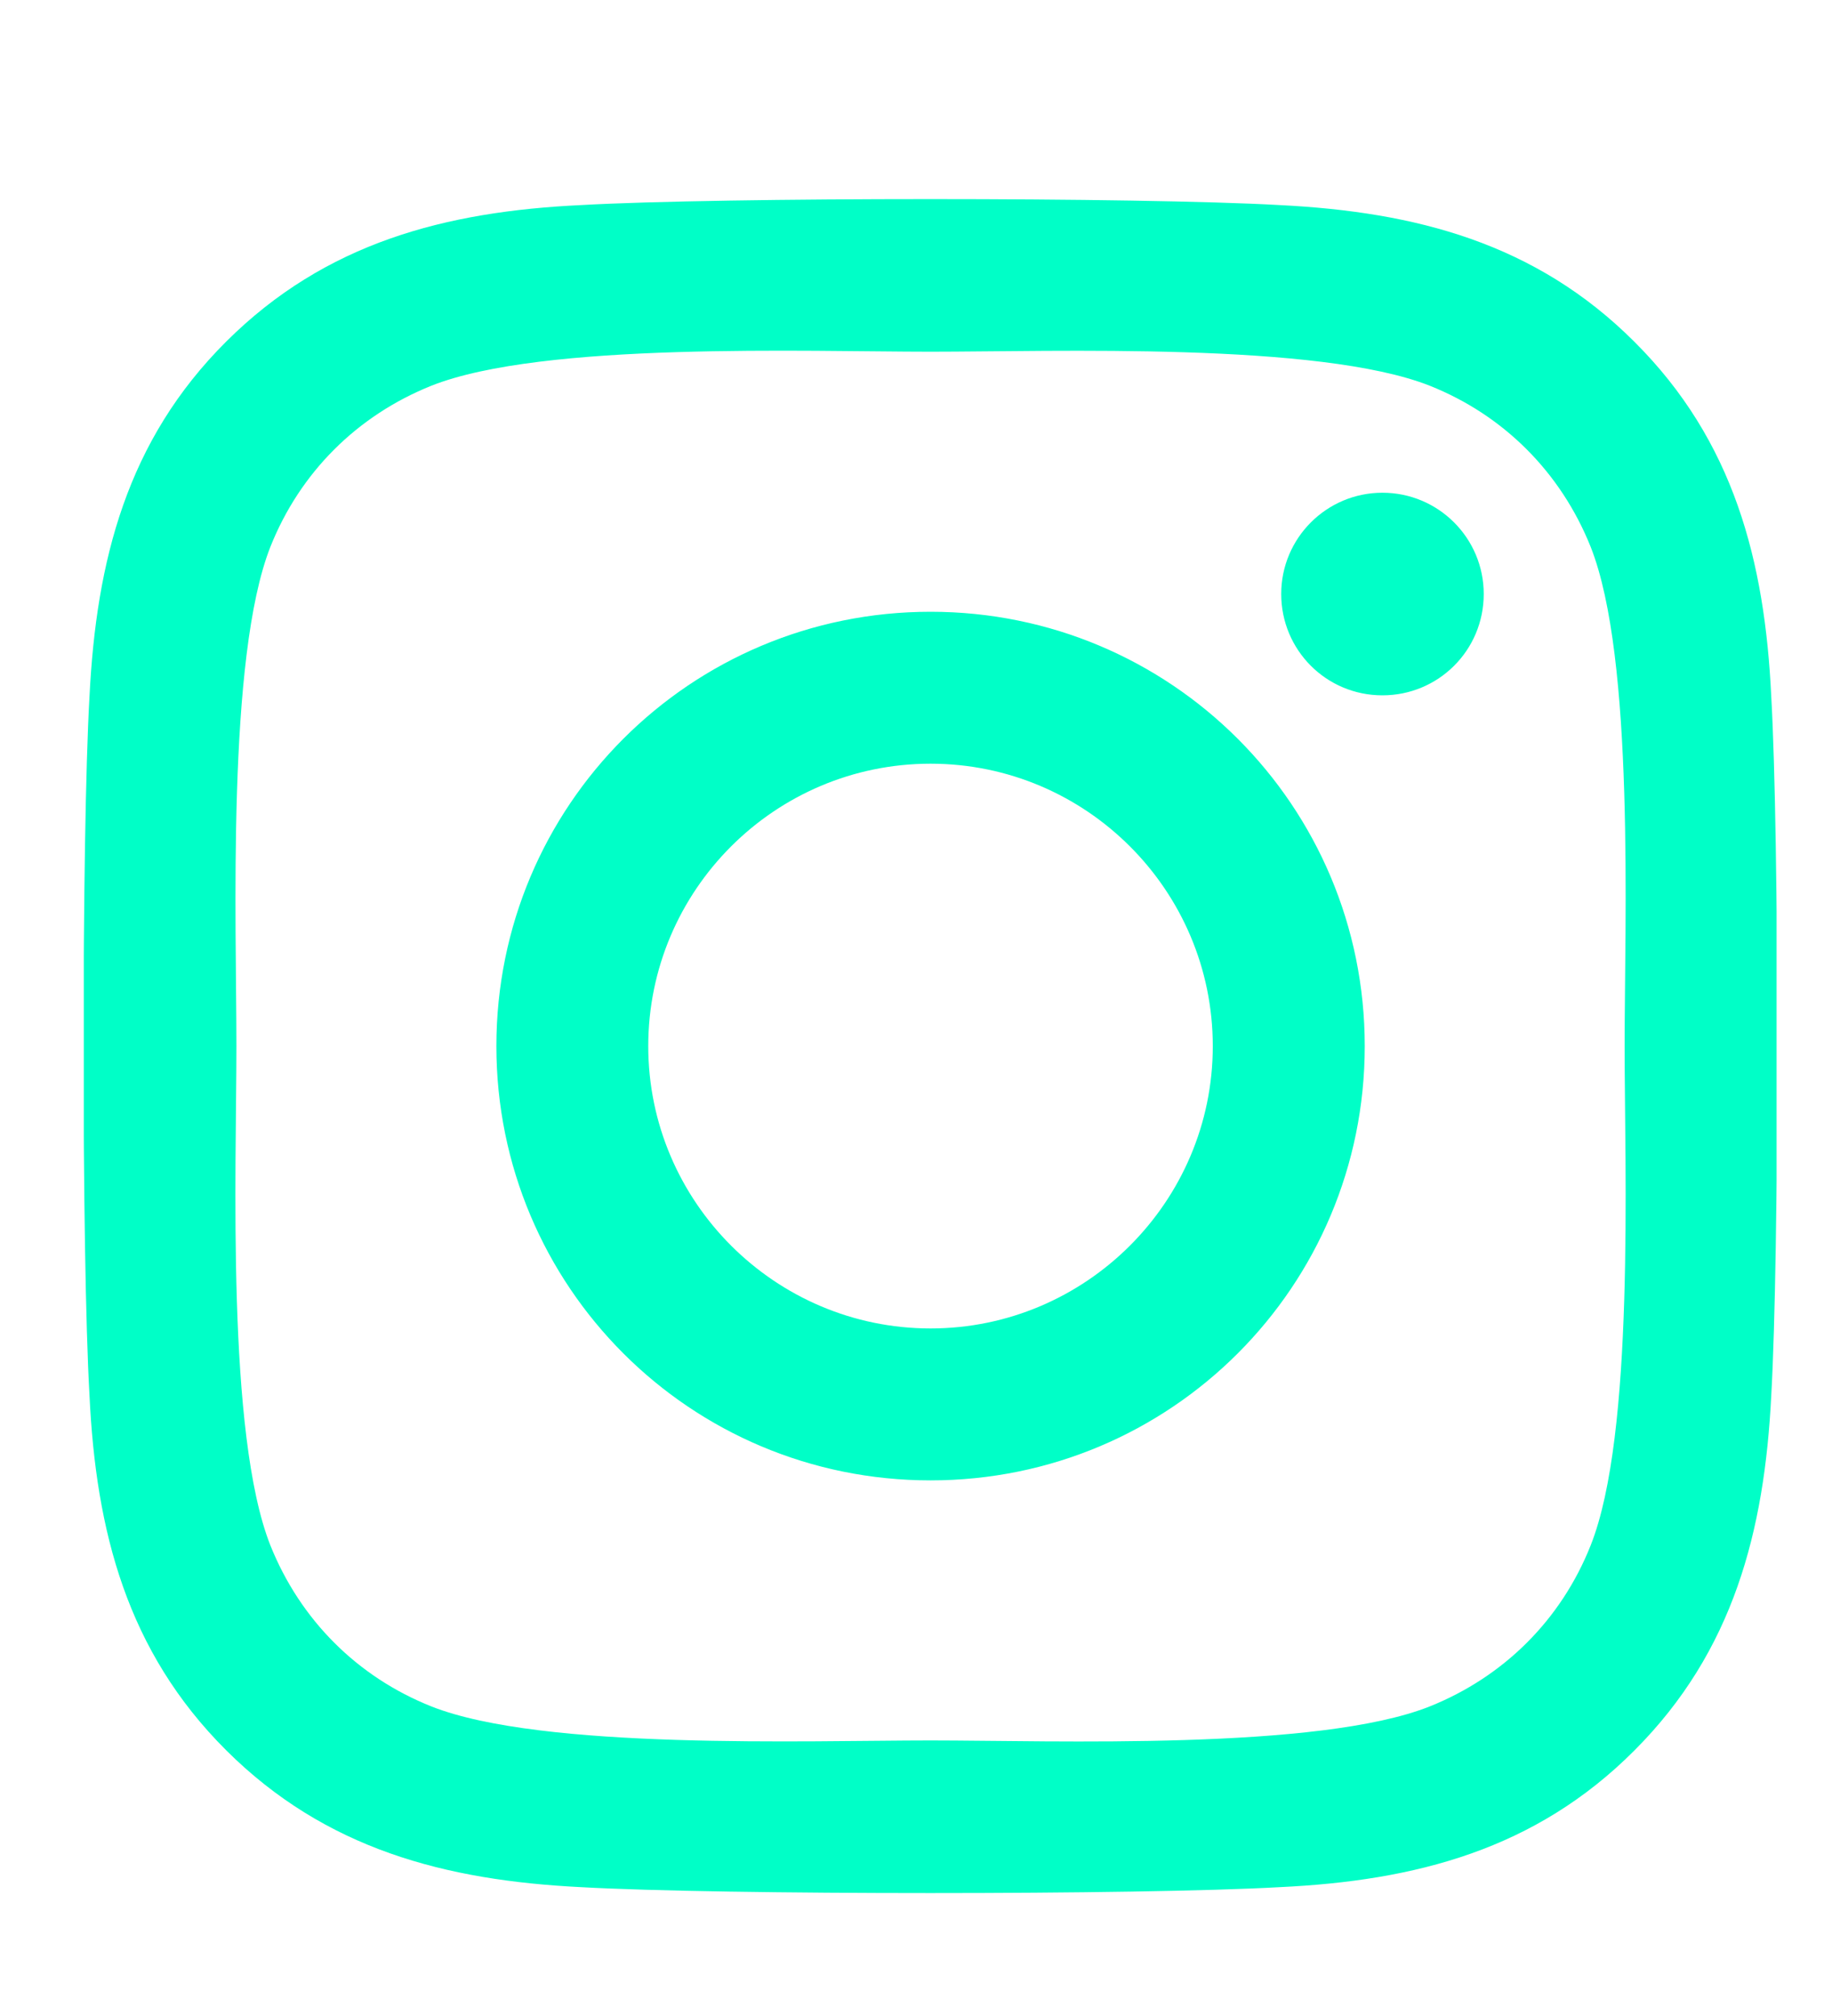 <svg width="20" height="22" viewBox="0 0 20 22" fill="none" xmlns="http://www.w3.org/2000/svg">
<g clip-path="url(#clip0_72_297)">
<path d="M10.159 6.676C7.535 6.676 5.419 8.792 5.419 11.416C5.419 14.039 7.535 16.155 10.159 16.155C12.782 16.155 14.899 14.039 14.899 11.416C14.899 8.792 12.782 6.676 10.159 6.676ZM10.159 14.497C8.463 14.497 7.077 13.115 7.077 11.416C7.077 9.716 8.459 8.334 10.159 8.334C11.858 8.334 13.24 9.716 13.24 11.416C13.24 13.115 11.854 14.497 10.159 14.497ZM16.198 6.482C16.198 7.097 15.703 7.588 15.092 7.588C14.478 7.588 13.987 7.093 13.987 6.482C13.987 5.872 14.482 5.377 15.092 5.377C15.703 5.377 16.198 5.872 16.198 6.482ZM19.337 7.604C19.267 6.123 18.929 4.812 17.844 3.731C16.763 2.65 15.451 2.312 13.97 2.238C12.444 2.151 7.869 2.151 6.343 2.238C4.866 2.308 3.555 2.646 2.47 3.727C1.385 4.807 1.051 6.119 0.977 7.6C0.89 9.126 0.89 13.701 0.977 15.227C1.047 16.708 1.385 18.02 2.47 19.101C3.555 20.181 4.862 20.52 6.343 20.594C7.869 20.68 12.444 20.68 13.97 20.594C15.451 20.524 16.763 20.186 17.844 19.101C18.924 18.02 19.263 16.708 19.337 15.227C19.424 13.701 19.424 9.13 19.337 7.604ZM17.365 16.865C17.044 17.673 16.421 18.296 15.608 18.622C14.391 19.105 11.504 18.993 10.159 18.993C8.814 18.993 5.922 19.101 4.71 18.622C3.901 18.3 3.278 17.677 2.952 16.865C2.47 15.648 2.581 12.761 2.581 11.416C2.581 10.071 2.474 7.179 2.952 5.967C3.274 5.158 3.897 4.535 4.71 4.209C5.927 3.727 8.814 3.838 10.159 3.838C11.504 3.838 14.395 3.731 15.608 4.209C16.416 4.531 17.039 5.154 17.365 5.967C17.848 7.183 17.736 10.071 17.736 11.416C17.736 12.761 17.848 15.652 17.365 16.865Z" fill="#00FFC7"/>
</g>
<defs>
<clipPath id="clip0_72_297">
<rect width="18.48" height="21.12" fill="white" transform="translate(0.915 0.86)"/>
</clipPath>
</defs>
</svg>
